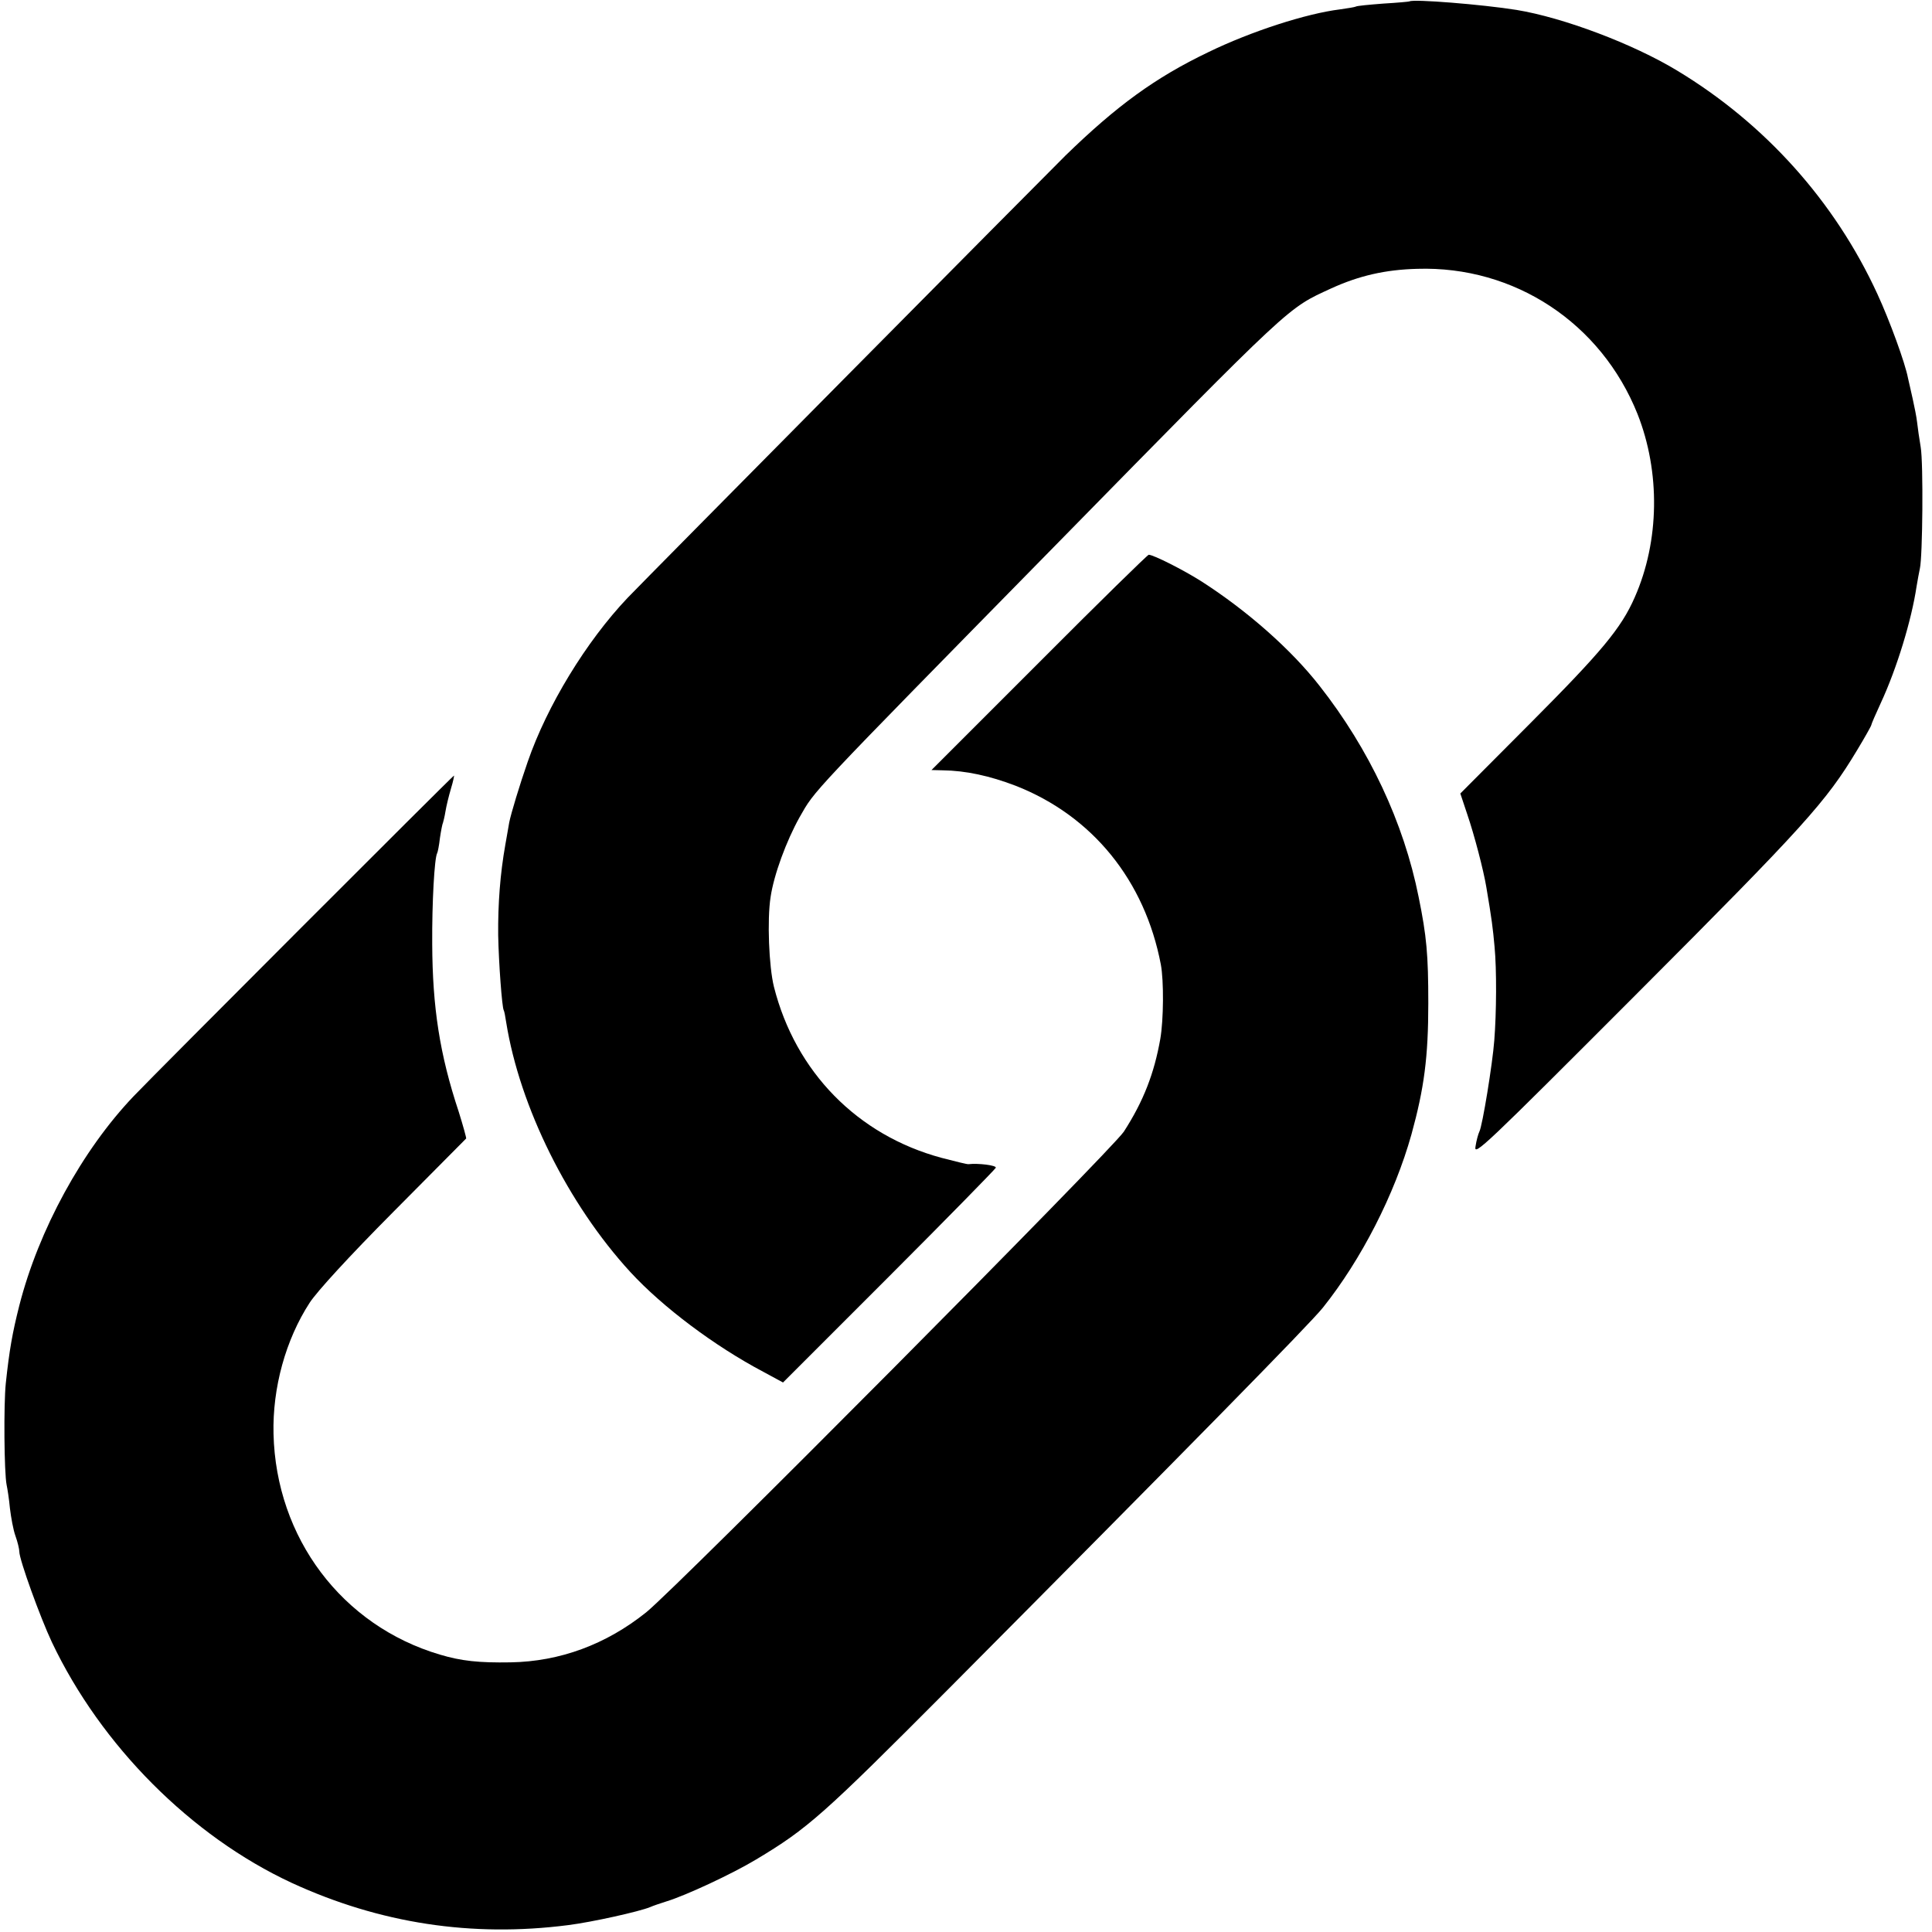 <svg version="1" xmlns="http://www.w3.org/2000/svg" width="933.333" height="933.333" viewBox="0 0 700 700"><path d="M510.7.5c-.1.1-4.4.5-9.5.8-5.1.4-9.6.8-10 1.1-.4.2-2.9.6-5.7 1-12.2 1.5-32.3 8-47.7 15.5-19.2 9.2-33.2 19.4-51.8 37.5-7.4 7.3-153 154.3-158.6 160.2-15 15.8-29.2 39.1-36.2 59.4-2.9 8.3-6.1 18.9-6.7 22-.1.8-.8 4.4-1.4 8-1.9 10.7-2.7 21.5-2.6 32.8.2 10.3 1.4 26.2 2 27.2.2.3.6 2.3.9 4.4 4.9 30.6 22.4 65.9 45 90.5 11.7 12.7 30.5 26.8 48.1 36.1l7.2 3.9 38.4-38.4c21.1-21.1 38.5-38.9 38.7-39.4.3-.9-6.4-1.7-9.9-1.3-.4.1-4.8-1-9.8-2.3-30.4-8.2-52.9-31.1-60.7-62-1.8-7.3-2.5-24.2-1.2-32.5 1.2-8.1 5.7-20.3 10.5-28.9 5.8-10.1 2-6.1 92.2-98 87.3-89 84.4-86.2 100.4-93.6 10.1-4.6 19.6-6.8 31.2-7.1 35.2-1.1 66.6 19.6 79.8 52.6 8.3 21 8 46-1 66.4-4.9 11.2-12 19.7-37.8 45.6l-25.4 25.5 2.5 7.5c2.6 7.6 5.9 20.3 6.9 26.3 2 11.8 2.4 15 3 21.7.8 8.3.7 24-.1 34-.6 8.2-4.3 31-5.4 33-.4.8-1.1 3.3-1.4 5.4-.7 3.7 3.1.1 58.6-55.5 60.9-61 68.4-69.4 79.6-88 2.9-4.8 5.2-8.9 5.2-9.2 0-.3 1.5-3.8 3.4-7.9 5.9-12.7 11.2-30.2 13-42.3.4-2.3.9-5.2 1.2-6.5 1-4.2 1.3-38.2.3-44-.5-3-1.1-7.1-1.3-9-.2-1.9-1-5.8-1.6-8.5-.6-2.8-1.4-6.1-1.7-7.5-1-5.4-6.7-21-11.1-30.5-15.4-33.5-40.7-61.7-72.5-80.9-16-9.7-41.2-19.2-58.2-22-12.5-2-37.6-4-38.8-3.1z"/><path d="M376.5 240l-39 39 4 .1c8.4.1 17.1 2 26.5 5.6 27.8 10.9 46.8 34.3 52.6 64.8 1.1 5.9 1 20-.2 26.9-2.2 12.5-6.1 22.6-13.2 33.6-4.2 6.5-161.8 165.1-173.1 174.2-14.5 11.6-31.2 17.8-49.1 18.1-11.5.2-17.9-.5-25.6-2.8-35.5-10.5-59.4-42.3-60.3-80-.4-16.7 4.4-34.1 13.1-47.5 2.6-4 14.1-16.6 30.2-32.8 14.4-14.5 26.3-26.5 26.5-26.7.1-.2-1.1-4.6-2.7-9.7-6.9-20.8-9.5-37.8-9.6-60.8-.1-14.9.8-31.2 1.8-32.9.2-.3.7-2.8 1-5.5.4-2.7.9-5.2 1.1-5.5.1-.3.6-2.2.9-4.1.3-1.9 1.2-5.6 2-8.3.8-2.6 1.2-4.7 1.1-4.7-.4 0-108.1 107.8-116.1 116.2C29.8 416.7 14 445.6 7 473c-2.5 9.9-3.6 16-4.9 28.2-.8 7.6-.6 32.5.3 36.8.3 1.4.9 5.2 1.2 8.5.4 3.3 1.2 7.8 2 10s1.4 4.8 1.4 5.7c0 2.9 7.6 23.9 11.8 32.8 17.8 37.5 50.5 70.3 86.9 87.2 31.9 14.7 65.3 19.8 100.2 15.3 8.7-1.1 25.7-4.9 29.6-6.5 1.1-.5 3.8-1.4 6-2.1 6.9-2.1 23.7-9.9 32.5-15.2 18.7-11.2 24.3-16.2 69.4-61.5 86.5-87 131.1-132.4 135.9-138.4 13.9-17.4 26-41 32.1-62.8 4.6-16.7 6.1-28 6.1-47.5 0-17.6-.6-24.3-3.5-38.5-5.4-27-17.9-53.6-35.9-76.5-10.3-13.2-26.2-27.2-42.7-37.8-6.6-4.2-17.5-9.7-19.2-9.7-.4 0-18.3 17.5-39.7 39z"/></svg>